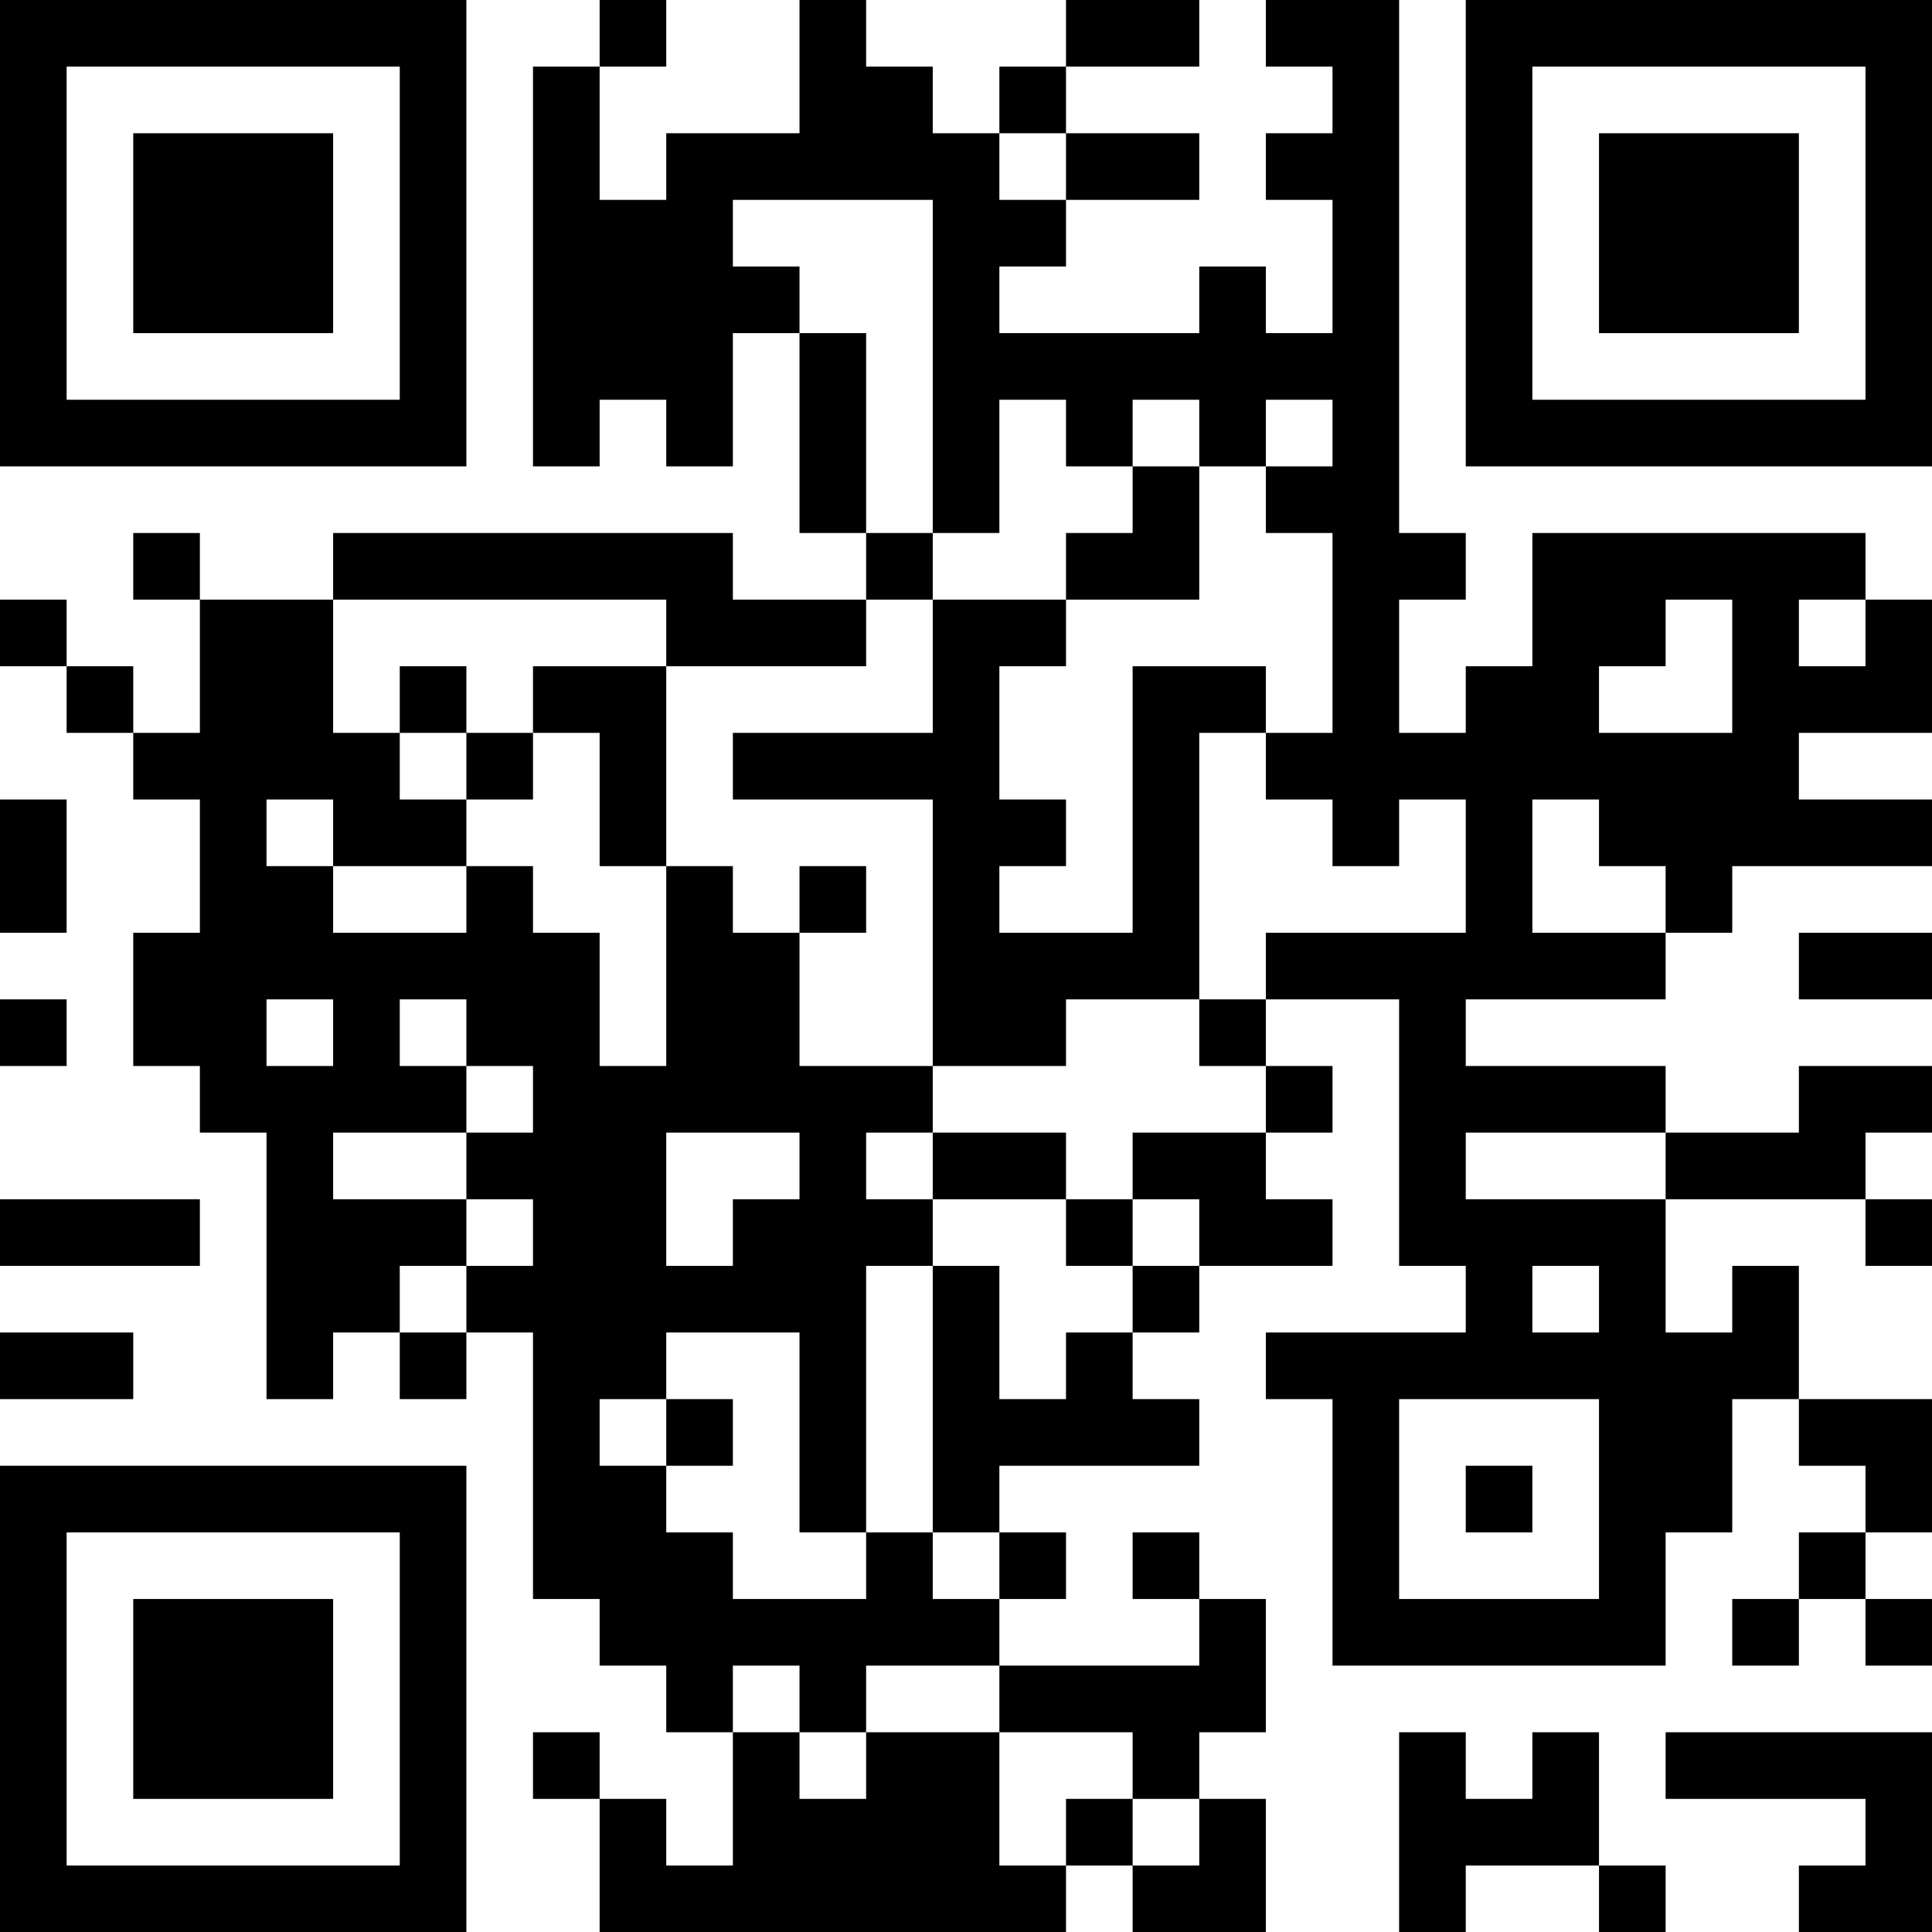 <?xml version="1.0" encoding="UTF-8"?>
<svg xmlns="http://www.w3.org/2000/svg" version="1.1" width="200" height="200" viewBox="0 0 200 200"><rect x="0" y="0" width="200" height="200" fill="#ffffff"/><g transform="scale(6.897)"><g transform="translate(0,0)"><path fill-rule="evenodd" d="M9 0L9 1L8 1L8 7L9 7L9 6L10 6L10 7L11 7L11 5L12 5L12 8L13 8L13 9L11 9L11 8L5 8L5 9L3 9L3 8L2 8L2 9L3 9L3 11L2 11L2 10L1 10L1 9L0 9L0 10L1 10L1 11L2 11L2 12L3 12L3 14L2 14L2 16L3 16L3 17L4 17L4 21L5 21L5 20L6 20L6 21L7 21L7 20L8 20L8 24L9 24L9 25L10 25L10 26L11 26L11 28L10 28L10 27L9 27L9 26L8 26L8 27L9 27L9 29L16 29L16 28L17 28L17 29L19 29L19 27L18 27L18 26L19 26L19 24L18 24L18 23L17 23L17 24L18 24L18 25L15 25L15 24L16 24L16 23L15 23L15 22L18 22L18 21L17 21L17 20L18 20L18 19L20 19L20 18L19 18L19 17L20 17L20 16L19 16L19 15L21 15L21 19L22 19L22 20L19 20L19 21L20 21L20 25L25 25L25 23L26 23L26 21L27 21L27 22L28 22L28 23L27 23L27 24L26 24L26 25L27 25L27 24L28 24L28 25L29 25L29 24L28 24L28 23L29 23L29 21L27 21L27 19L26 19L26 20L25 20L25 18L28 18L28 19L29 19L29 18L28 18L28 17L29 17L29 16L27 16L27 17L25 17L25 16L22 16L22 15L25 15L25 14L26 14L26 13L29 13L29 12L27 12L27 11L29 11L29 9L28 9L28 8L23 8L23 10L22 10L22 11L21 11L21 9L22 9L22 8L21 8L21 0L19 0L19 1L20 1L20 2L19 2L19 3L20 3L20 5L19 5L19 4L18 4L18 5L15 5L15 4L16 4L16 3L18 3L18 2L16 2L16 1L18 1L18 0L16 0L16 1L15 1L15 2L14 2L14 1L13 1L13 0L12 0L12 2L10 2L10 3L9 3L9 1L10 1L10 0ZM15 2L15 3L16 3L16 2ZM11 3L11 4L12 4L12 5L13 5L13 8L14 8L14 9L13 9L13 10L10 10L10 9L5 9L5 11L6 11L6 12L7 12L7 13L5 13L5 12L4 12L4 13L5 13L5 14L7 14L7 13L8 13L8 14L9 14L9 16L10 16L10 13L11 13L11 14L12 14L12 16L14 16L14 17L13 17L13 18L14 18L14 19L13 19L13 23L12 23L12 20L10 20L10 21L9 21L9 22L10 22L10 23L11 23L11 24L13 24L13 23L14 23L14 24L15 24L15 23L14 23L14 19L15 19L15 21L16 21L16 20L17 20L17 19L18 19L18 18L17 18L17 17L19 17L19 16L18 16L18 15L19 15L19 14L22 14L22 12L21 12L21 13L20 13L20 12L19 12L19 11L20 11L20 8L19 8L19 7L20 7L20 6L19 6L19 7L18 7L18 6L17 6L17 7L16 7L16 6L15 6L15 8L14 8L14 3ZM17 7L17 8L16 8L16 9L14 9L14 11L11 11L11 12L14 12L14 16L16 16L16 15L18 15L18 11L19 11L19 10L17 10L17 14L15 14L15 13L16 13L16 12L15 12L15 10L16 10L16 9L18 9L18 7ZM25 9L25 10L24 10L24 11L26 11L26 9ZM27 9L27 10L28 10L28 9ZM6 10L6 11L7 11L7 12L8 12L8 11L9 11L9 13L10 13L10 10L8 10L8 11L7 11L7 10ZM0 12L0 14L1 14L1 12ZM23 12L23 14L25 14L25 13L24 13L24 12ZM12 13L12 14L13 14L13 13ZM27 14L27 15L29 15L29 14ZM0 15L0 16L1 16L1 15ZM4 15L4 16L5 16L5 15ZM6 15L6 16L7 16L7 17L5 17L5 18L7 18L7 19L6 19L6 20L7 20L7 19L8 19L8 18L7 18L7 17L8 17L8 16L7 16L7 15ZM10 17L10 19L11 19L11 18L12 18L12 17ZM14 17L14 18L16 18L16 19L17 19L17 18L16 18L16 17ZM22 17L22 18L25 18L25 17ZM0 18L0 19L3 19L3 18ZM23 19L23 20L24 20L24 19ZM0 20L0 21L2 21L2 20ZM10 21L10 22L11 22L11 21ZM21 21L21 24L24 24L24 21ZM22 22L22 23L23 23L23 22ZM11 25L11 26L12 26L12 27L13 27L13 26L15 26L15 28L16 28L16 27L17 27L17 28L18 28L18 27L17 27L17 26L15 26L15 25L13 25L13 26L12 26L12 25ZM21 26L21 29L22 29L22 28L24 28L24 29L25 29L25 28L24 28L24 26L23 26L23 27L22 27L22 26ZM25 26L25 27L28 27L28 28L27 28L27 29L29 29L29 26ZM0 0L0 7L7 7L7 0ZM1 1L1 6L6 6L6 1ZM2 2L2 5L5 5L5 2ZM22 0L22 7L29 7L29 0ZM23 1L23 6L28 6L28 1ZM24 2L24 5L27 5L27 2ZM0 22L0 29L7 29L7 22ZM1 23L1 28L6 28L6 23ZM2 24L2 27L5 27L5 24Z" fill="#000000"/></g></g></svg>
